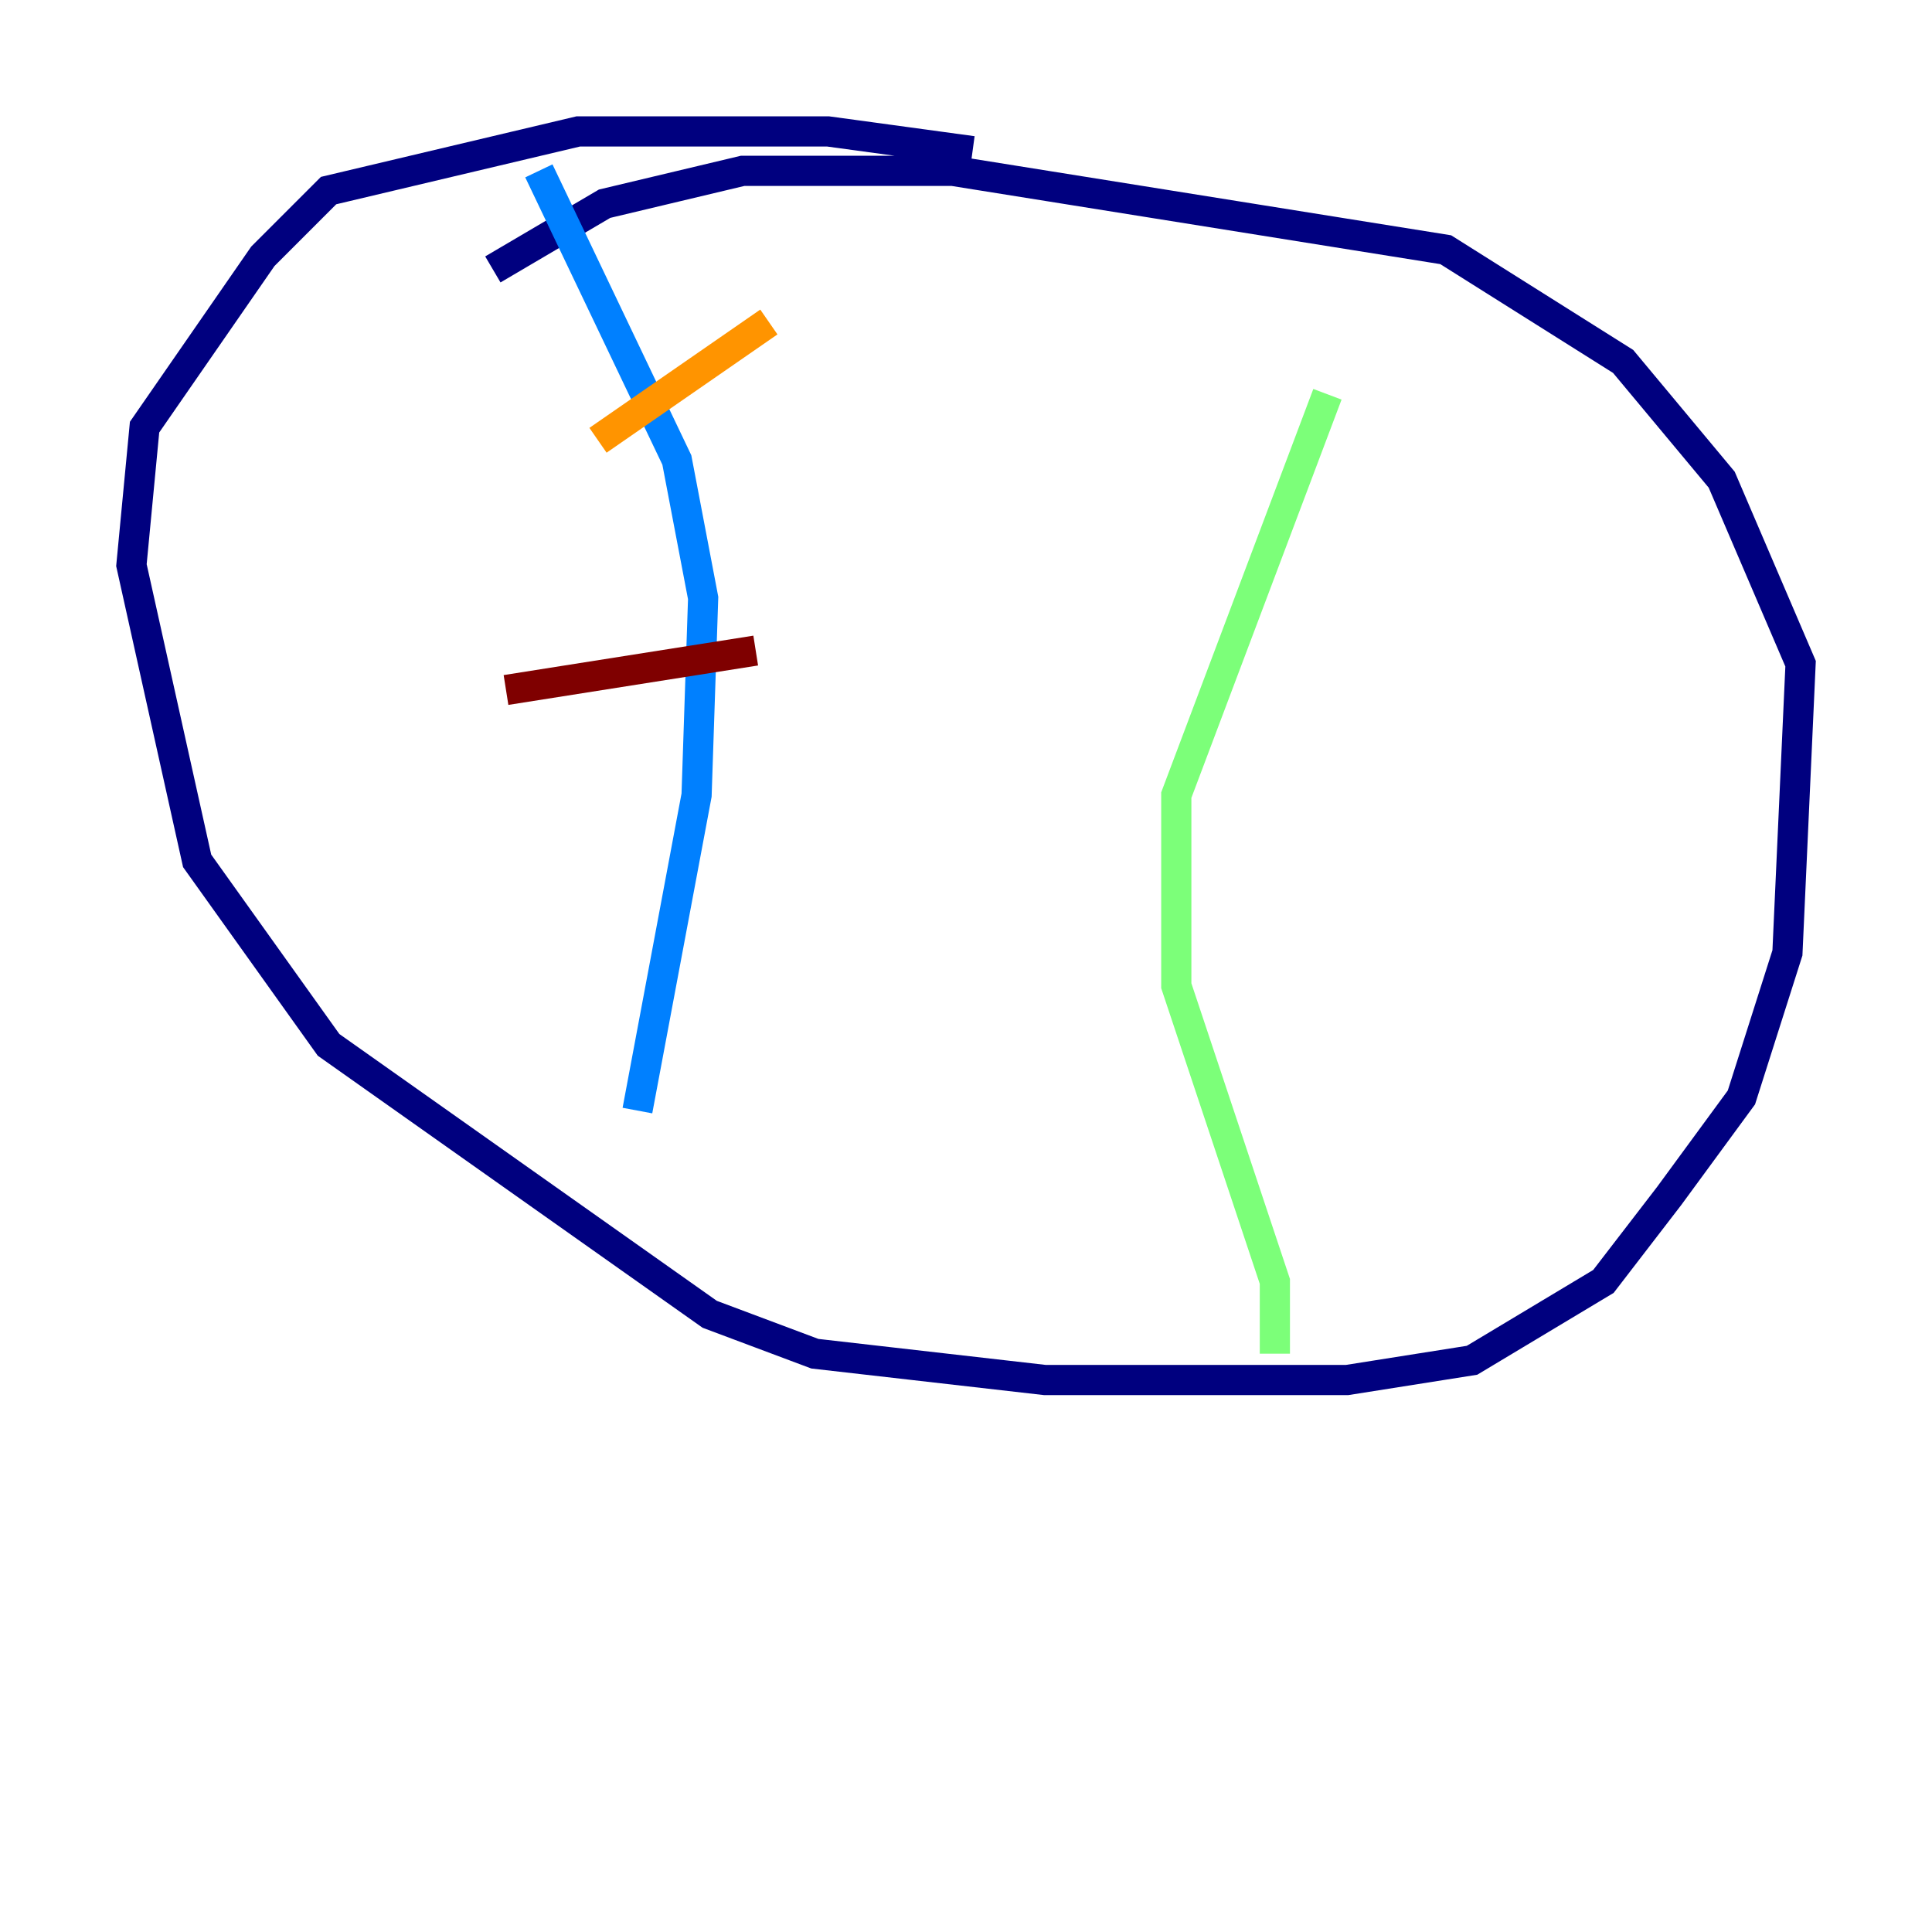 <?xml version="1.0" encoding="utf-8" ?>
<svg baseProfile="tiny" height="128" version="1.2" viewBox="0,0,128,128" width="128" xmlns="http://www.w3.org/2000/svg" xmlns:ev="http://www.w3.org/2001/xml-events" xmlns:xlink="http://www.w3.org/1999/xlink"><defs /><polyline fill="none" points="64.435,10.014 54.857,8.707 38.313,8.707 21.769,12.626 17.415,16.98 9.578,28.299 8.707,37.442 13.061,57.034 21.769,69.225 47.02,87.075 53.986,89.687 69.225,91.429 89.252,91.429 97.524,90.122 106.231,84.898 110.585,79.238 115.374,72.707 118.422,63.129 119.293,43.973 114.068,31.782 107.537,23.946 95.782,16.544 63.129,11.32 49.197,11.32 40.054,13.497 32.653,17.85" stroke="#00007f" stroke-width="2" /><polyline fill="none" points="35.701,11.32 44.843,30.476 46.585,39.619 46.15,52.68 42.231,73.578" stroke="#0080ff" stroke-width="2" /><polyline fill="none" points="84.463,89.687 84.463,84.898 77.932,65.306 77.932,52.68 87.946,26.122" stroke="#7cff79" stroke-width="2" /><polyline fill="none" points="39.619,29.17 50.939,21.333" stroke="#ff9400" stroke-width="2" /><polyline fill="none" points="33.524,45.714 50.068,43.102" stroke="#7f0000" stroke-width="2" /></svg>